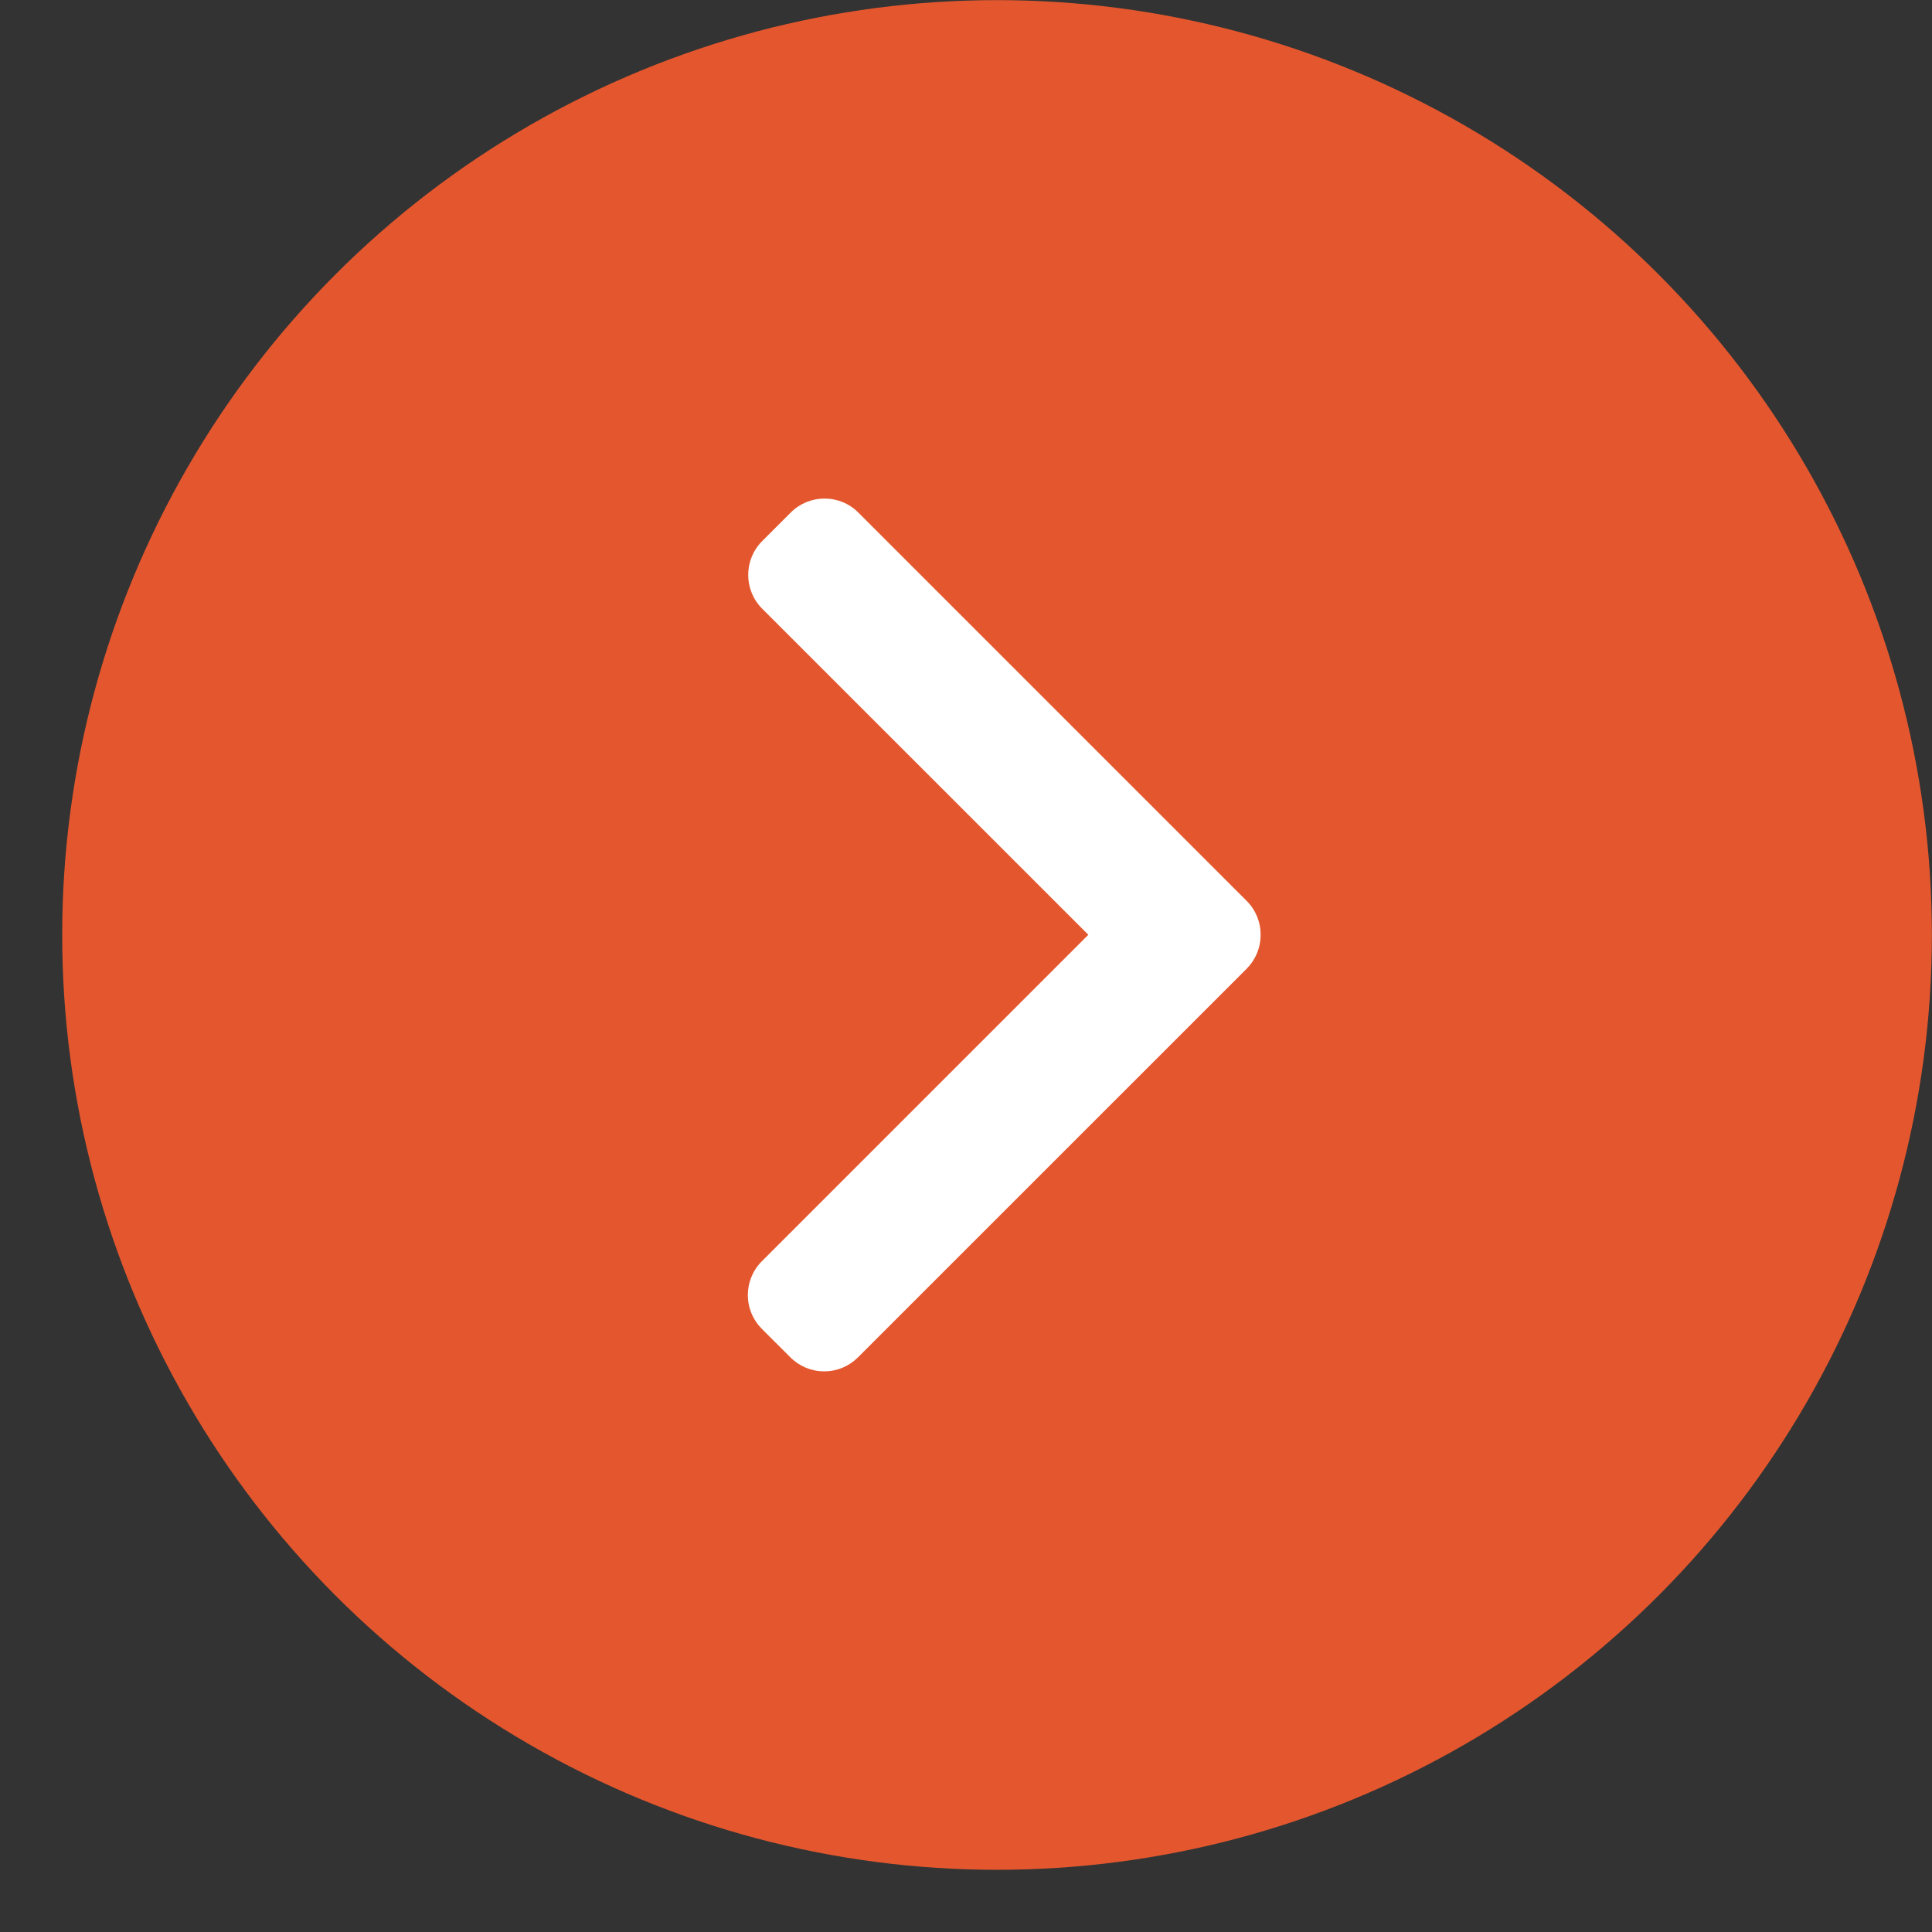 <svg width="31" height="31" viewBox="0 0 31 31" fill="none" xmlns="http://www.w3.org/2000/svg">
<rect x="0" y="0" width="31" height="31" fill="#333333" stroke="none"/>
<circle cx="15.998" cy="15.002" r="15" fill="#E4572E"/>
<path d="M20.004 14.456L13.772 8.224C13.628 8.079 13.435 8 13.23 8C13.025 8 12.833 8.079 12.688 8.224L12.229 8.683C11.931 8.982 11.931 9.467 12.229 9.766L17.463 14.999L12.224 20.238C12.08 20.382 12 20.575 12 20.78C12 20.985 12.08 21.177 12.224 21.322L12.683 21.78C12.827 21.924 13.019 22.004 13.224 22.004C13.43 22.004 13.622 21.924 13.766 21.78L20.004 15.543C20.148 15.398 20.228 15.205 20.227 14.999C20.228 14.793 20.148 14.6 20.004 14.456Z" fill="white"/>
</svg>
